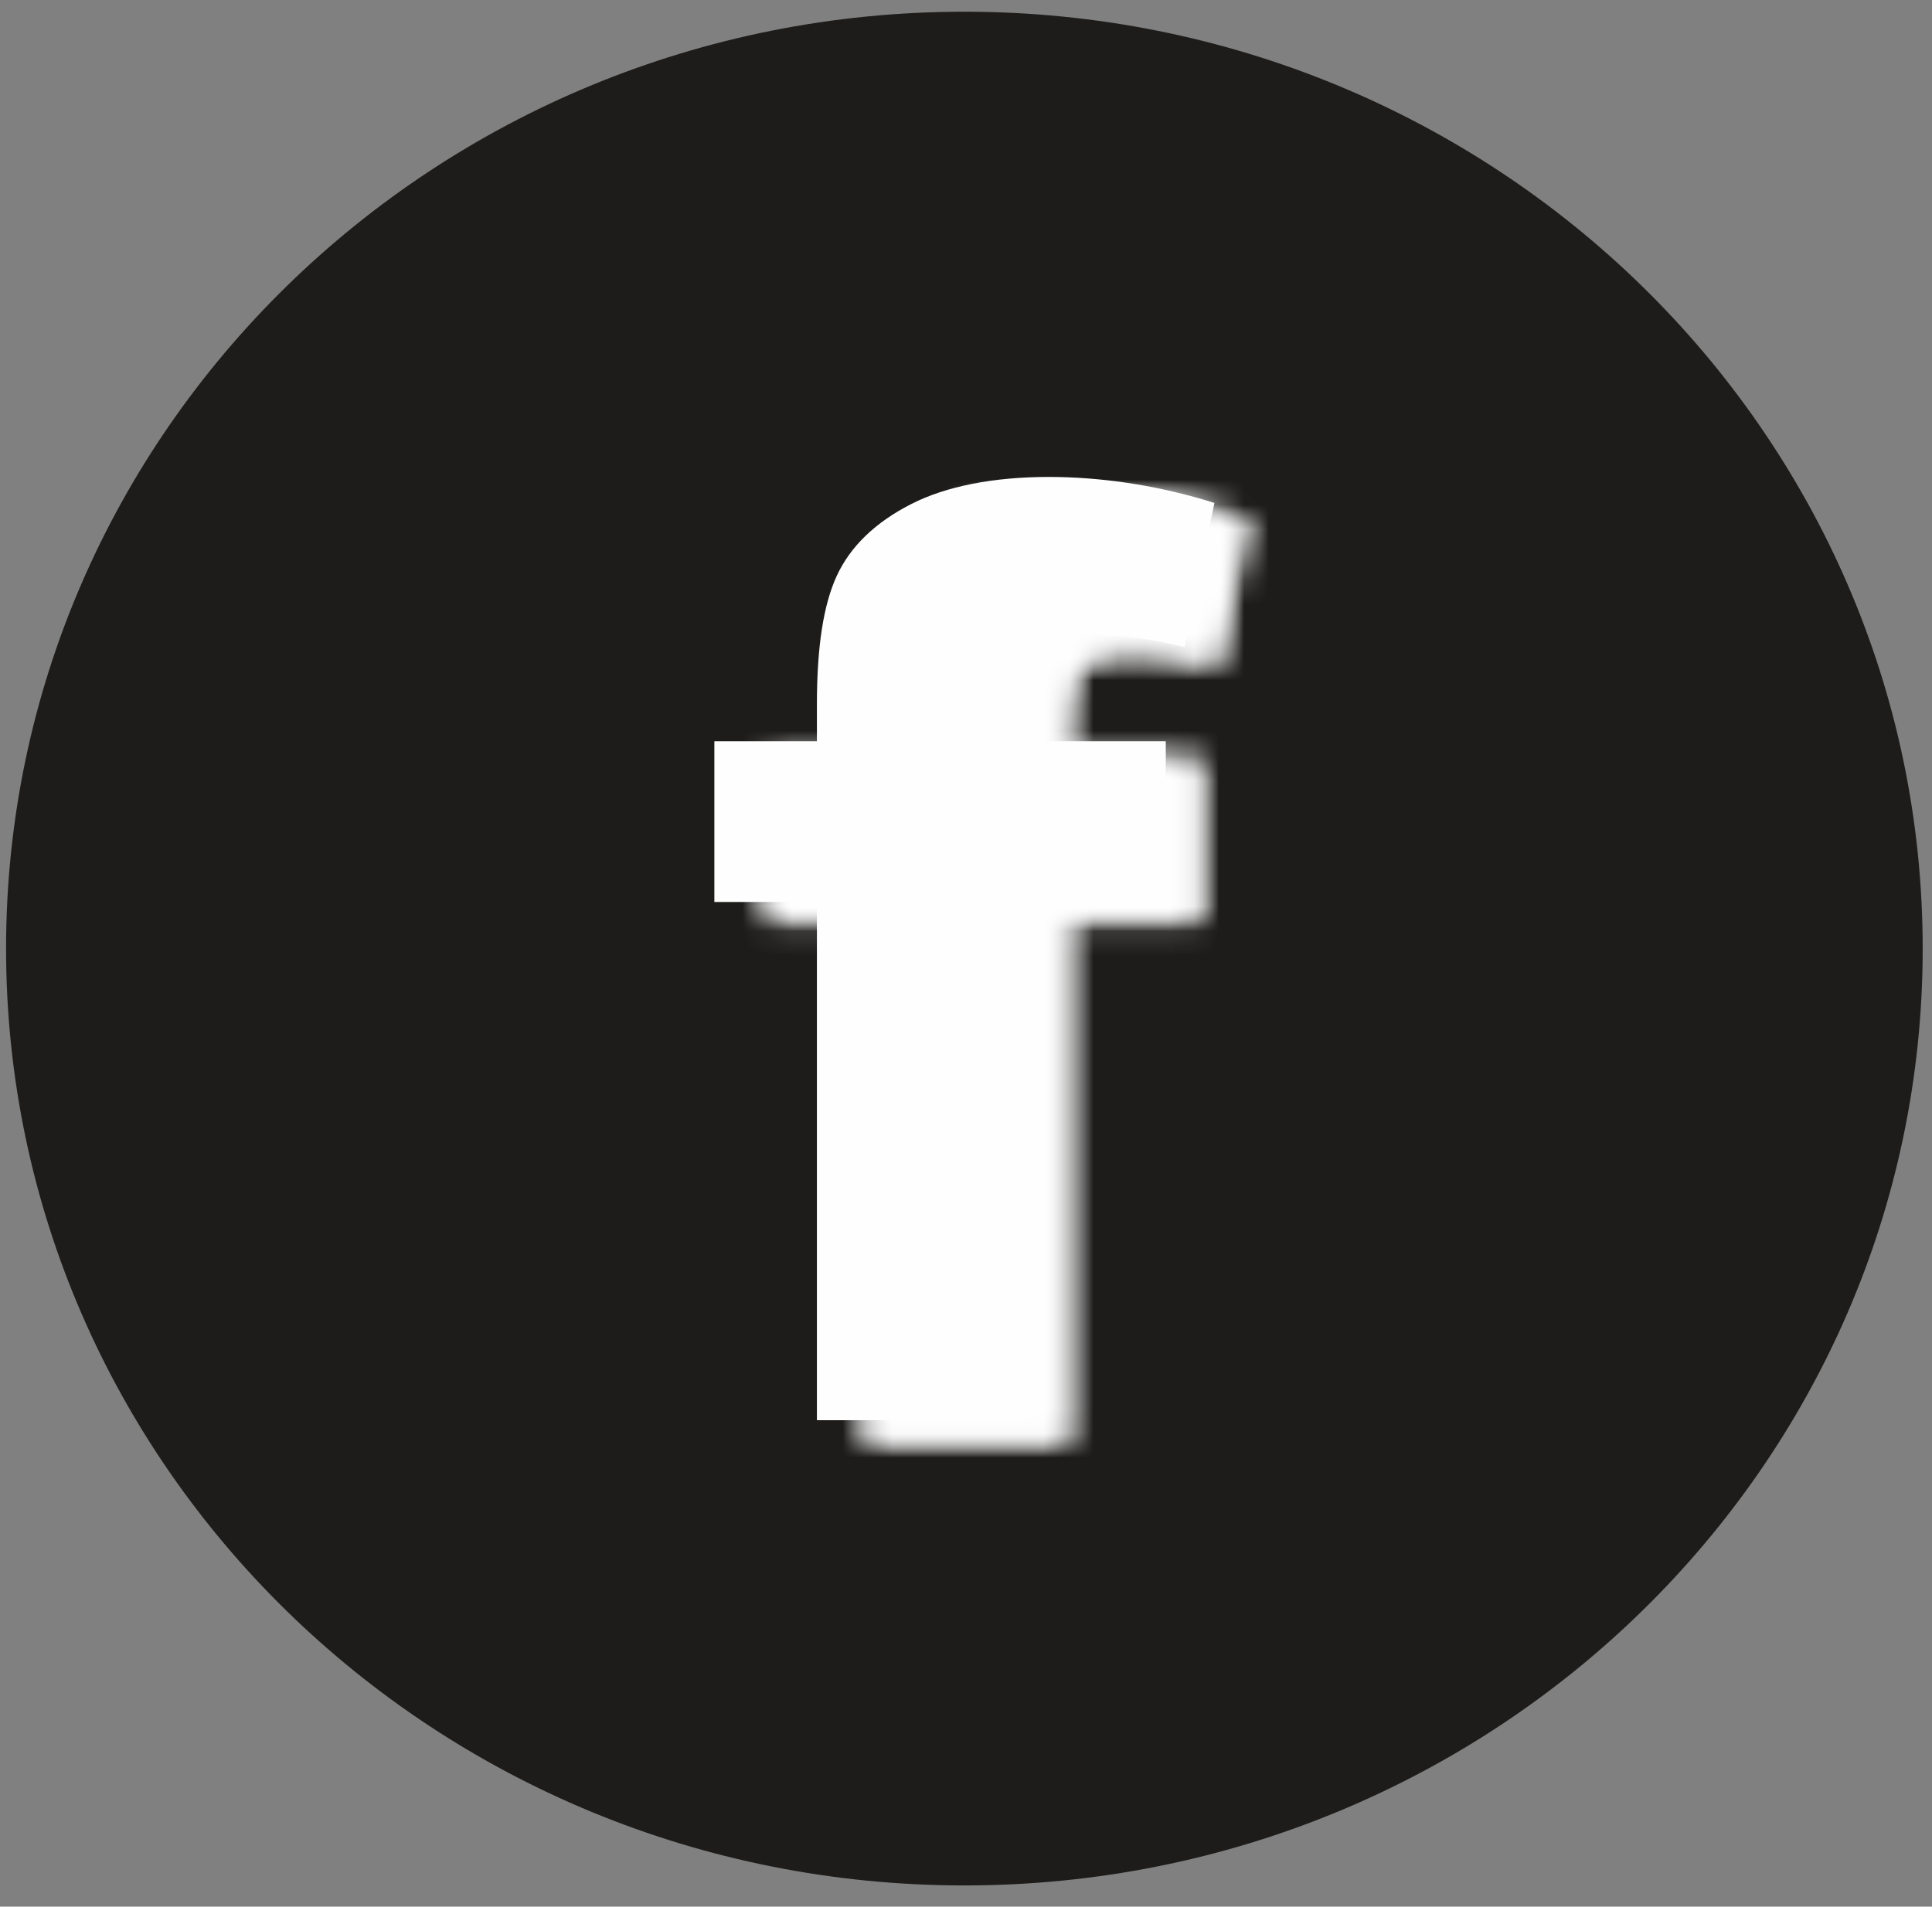<?xml version="1.0" encoding="UTF-8" standalone="no"?>
<svg width="77px" height="76px" viewBox="0 0 77 76" version="1.1" xmlns="http://www.w3.org/2000/svg" xmlns:xlink="http://www.w3.org/1999/xlink">
    <rect x="0" y="0" width="77" height="76" fill="#808080" stroke="none"/>
    <!-- Generator: sketchtool 42 (36781) - http://www.bohemiancoding.com/sketch -->
    <title>881E1182-131E-4FCD-99D0-F38A5C939469</title>
    <desc>Created with sketchtool.</desc>
    <defs>
        <path d="M8.038,1.144 C6.668,1.877 5.71,2.848 5.192,4.035 C4.687,5.196 4.441,6.876 4.441,9.168 L4.441,10.65 L0.538,10.65 L0.538,17.091 L4.441,17.091 L4.441,37.854 L12.465,37.854 L12.465,17.091 L17.717,17.091 L17.717,10.65 L12.465,10.65 L12.465,9.292 C12.465,7.794 12.755,7.174 12.998,6.919 C13.337,6.558 13.95,6.376 14.819,6.376 C15.813,6.376 16.86,6.507 17.93,6.759 L18.432,6.875 L19.567,1.103 L19.141,0.968 C17.225,0.377 15.193,0.062 13.267,0.062 C11.167,0.062 9.359,0.435 8.038,1.144 L8.038,1.144 Z" id="path-1"></path>
    </defs>
    <g id="Devices" stroke="none" stroke-width="1" fill="none" fill-rule="evenodd">
        <g id="DEVICE.-HOME" transform="translate(-360, -3232)">
            <g id="Facebook" transform="translate(360, 3232)">
                <g id="Group-6">
                    <g id="Group-5">
                        <path d="M76.629,37.811 C76.629,58.435 59.529,75.155 38.435,75.155 C17.342,75.155 0.242,58.435 0.242,37.811 C0.242,17.186 17.342,0.467 38.435,0.467 C59.529,0.467 76.629,17.186 76.629,37.811" id="Fill-1" fill="#1D1C1B"></path>
                        <path d="M47.953,19.912 C45.947,19.323 43.819,19.011 41.802,19.011 C39.602,19.011 37.709,19.382 36.326,20.087 C34.89,20.816 33.887,21.783 33.345,22.963 C32.816,24.119 32.558,25.789 32.558,28.071 L32.558,29.545 L28.471,29.545 L28.471,35.953 L32.558,35.953 L32.558,56.611 L40.961,56.611 L40.961,35.953 L46.462,35.953 L46.462,29.545 L40.961,29.545 L40.961,28.193 C40.961,26.703 41.265,26.086 41.52,25.832 C41.875,25.474 42.516,25.293 43.427,25.293 C44.468,25.293 45.564,25.422 46.685,25.673 L47.211,25.789 L48.4,20.047 L47.953,19.912 Z" id="Fill-3" fill="#FEFEFE"></path>
                    </g>
                    <g id="Group-9" transform="translate(30.08, 19.613)">
                        <mask id="mask-2" fill="white">
                            <use xlink:href="#path-1"></use>
                        </mask>
                        <g id="Clip-7"></g>
                        <polygon id="Fill-6" fill="#FEFEFE" mask="url(#mask-2)" points="-252.403 997.211 1955.081 997.206 1955.081 -1288.979 -252.403 -1288.974"></polygon>
                        <polygon id="Fill-8" fill="#FEFEFE" mask="url(#mask-2)" points="-7.126 -7.826 27.232 -7.826 27.232 45.743 -7.126 45.743"></polygon>
                    </g>
                </g>
            </g>
        </g>
    </g>
</svg>